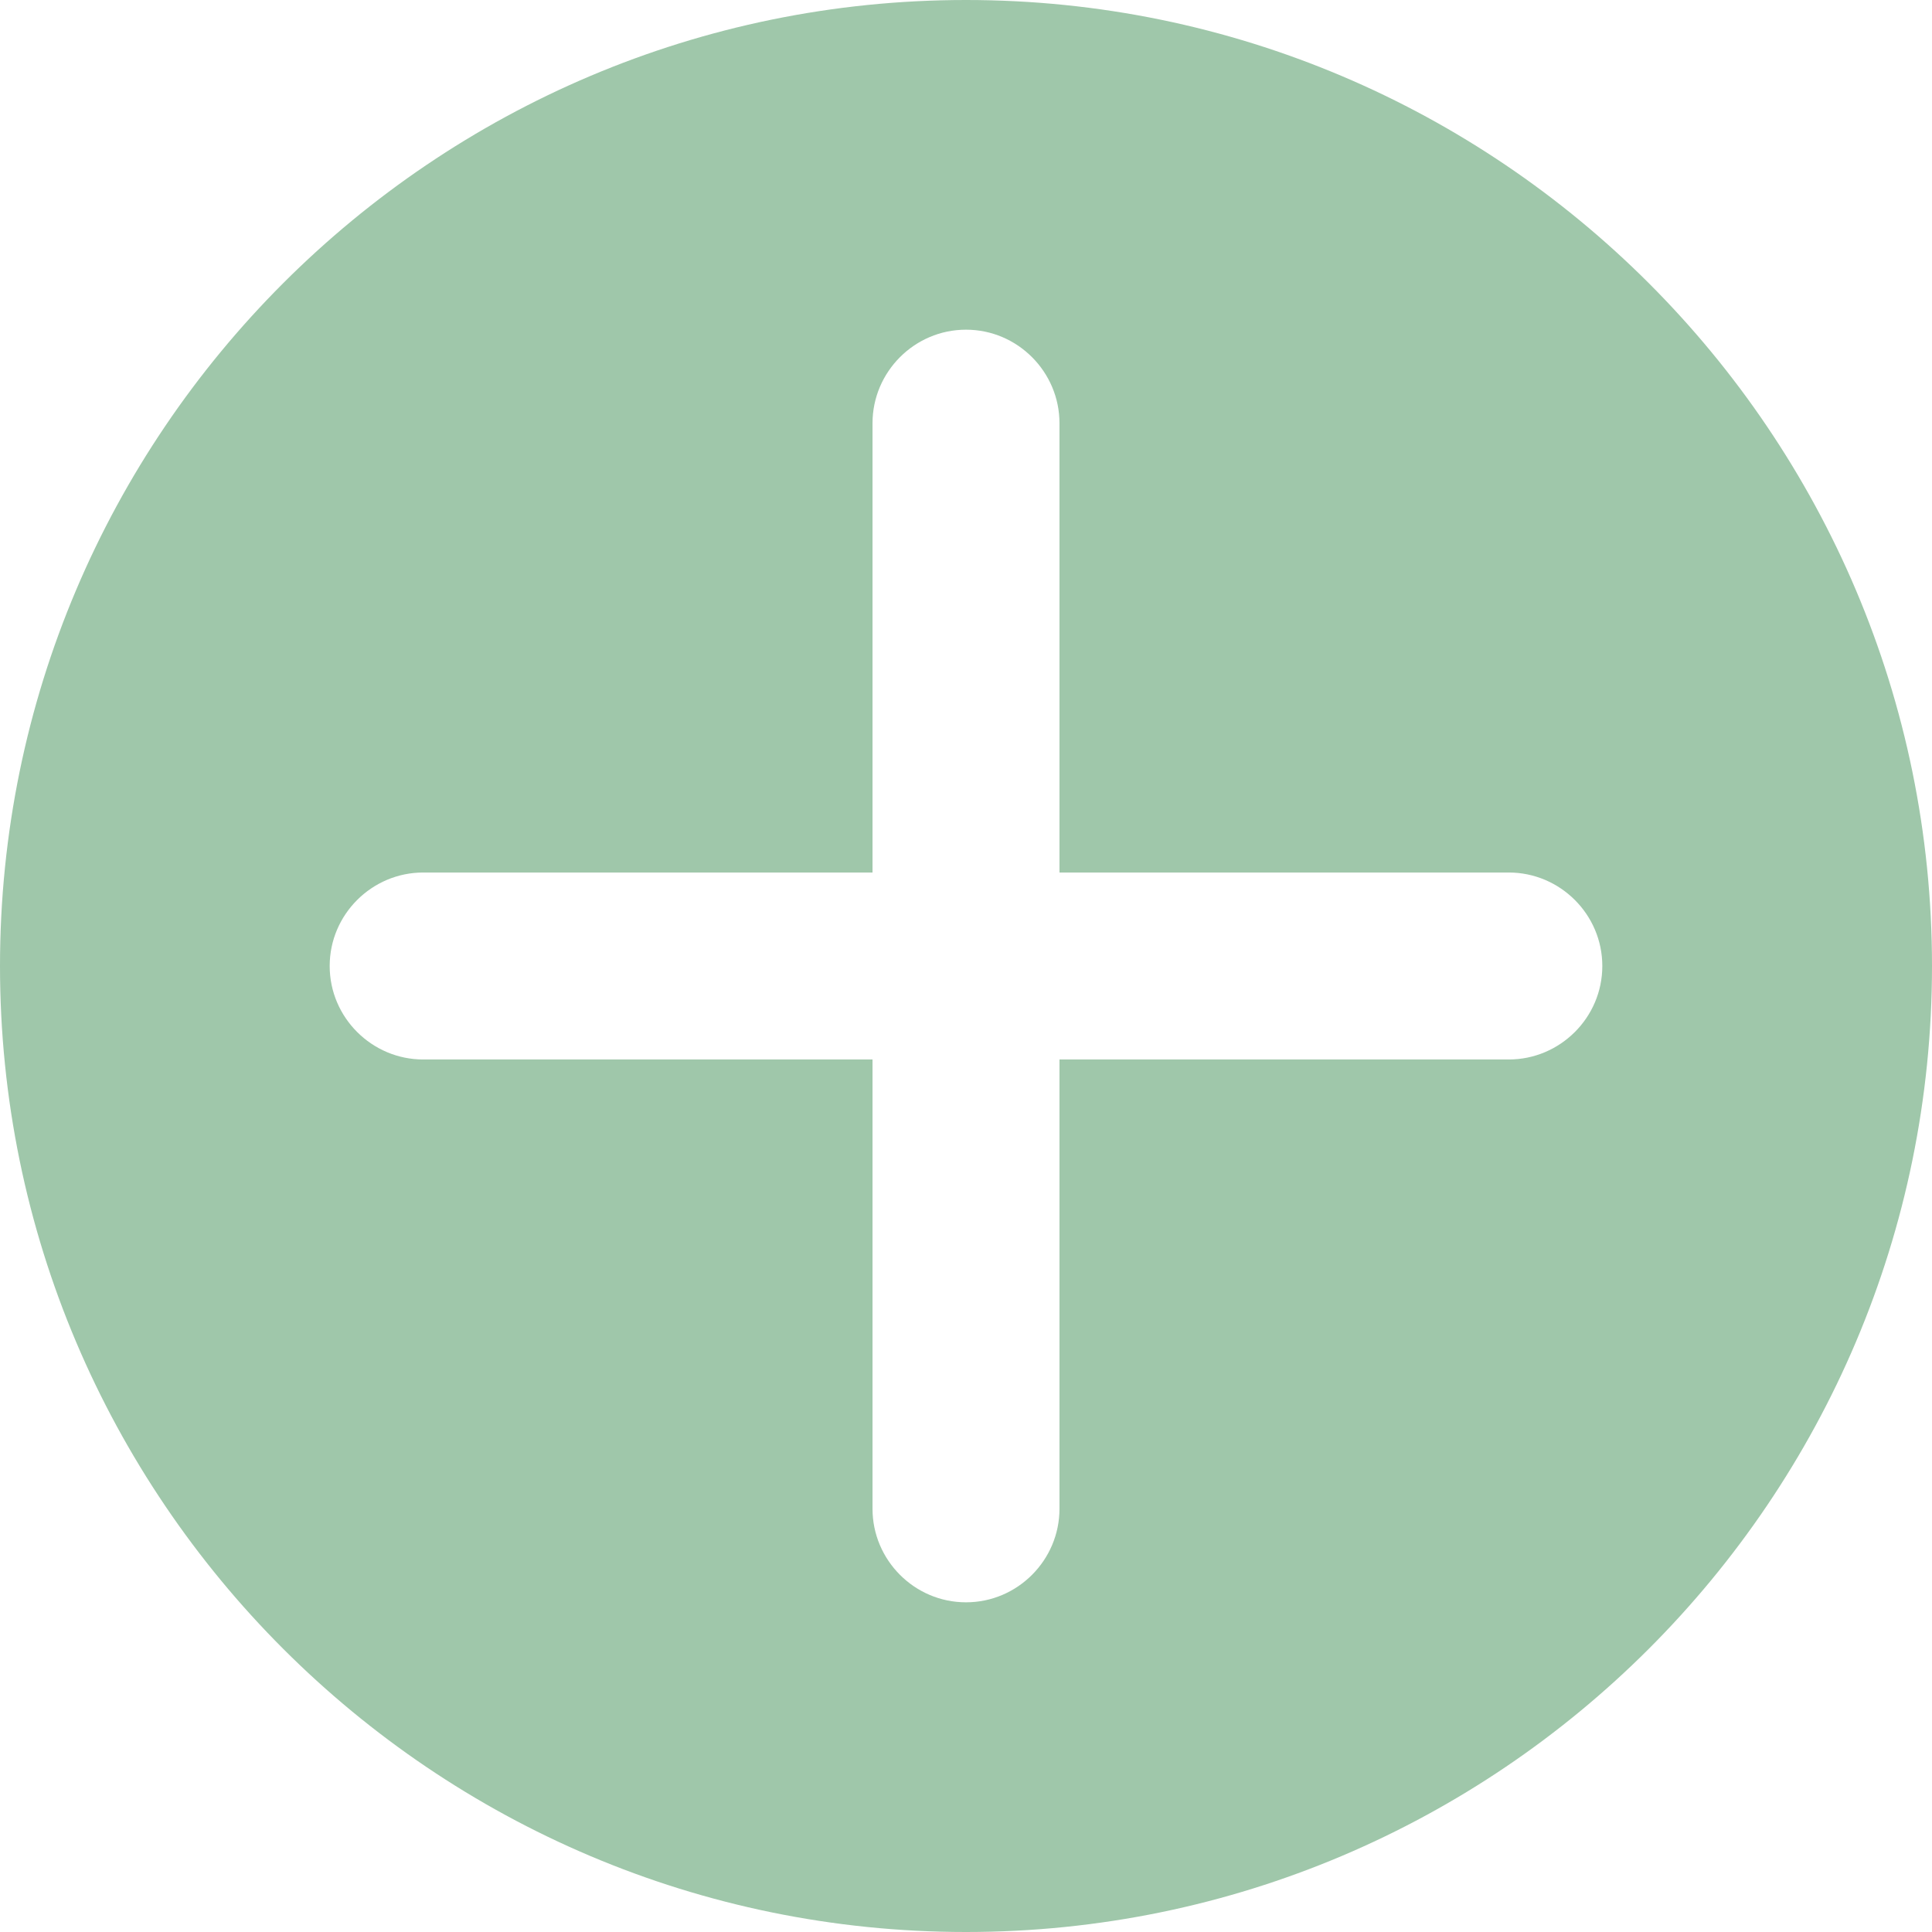 <svg xmlns="http://www.w3.org/2000/svg" xmlns:xlink="http://www.w3.org/1999/xlink" width="24" zoomAndPan="magnify" viewBox="0 0 375 375" height="24" preserveAspectRatio="xMidYMid meet" version="1.0"><path fill="#9fc7aa" d="M 187.5 0 C 84.074 0 0 84.074 0 187.5 C 0 290.926 84.074 375 187.5 375 C 290.926 375 375 290.926 375 187.5 C 375 84.074 290.926 0 187.5 0 Z M 292.863 205.645 L 205.645 205.645 L 205.645 292.863 C 205.645 302.781 197.539 311.008 187.5 311.008 C 177.461 311.008 169.355 302.781 169.355 292.863 L 169.355 205.645 L 82.137 205.645 C 72.219 205.645 63.992 197.539 63.992 187.5 C 63.992 177.461 72.219 169.355 82.137 169.355 L 169.355 169.355 L 169.355 82.137 C 169.355 72.219 177.461 63.992 187.5 63.992 C 197.539 63.992 205.645 72.219 205.645 82.137 L 205.645 169.355 L 292.863 169.355 C 302.781 169.355 311.008 177.461 311.008 187.5 C 311.008 197.539 302.781 205.645 292.863 205.645 Z M 292.863 205.645 " fill-opacity="1" fill-rule="nonzero"/></svg>